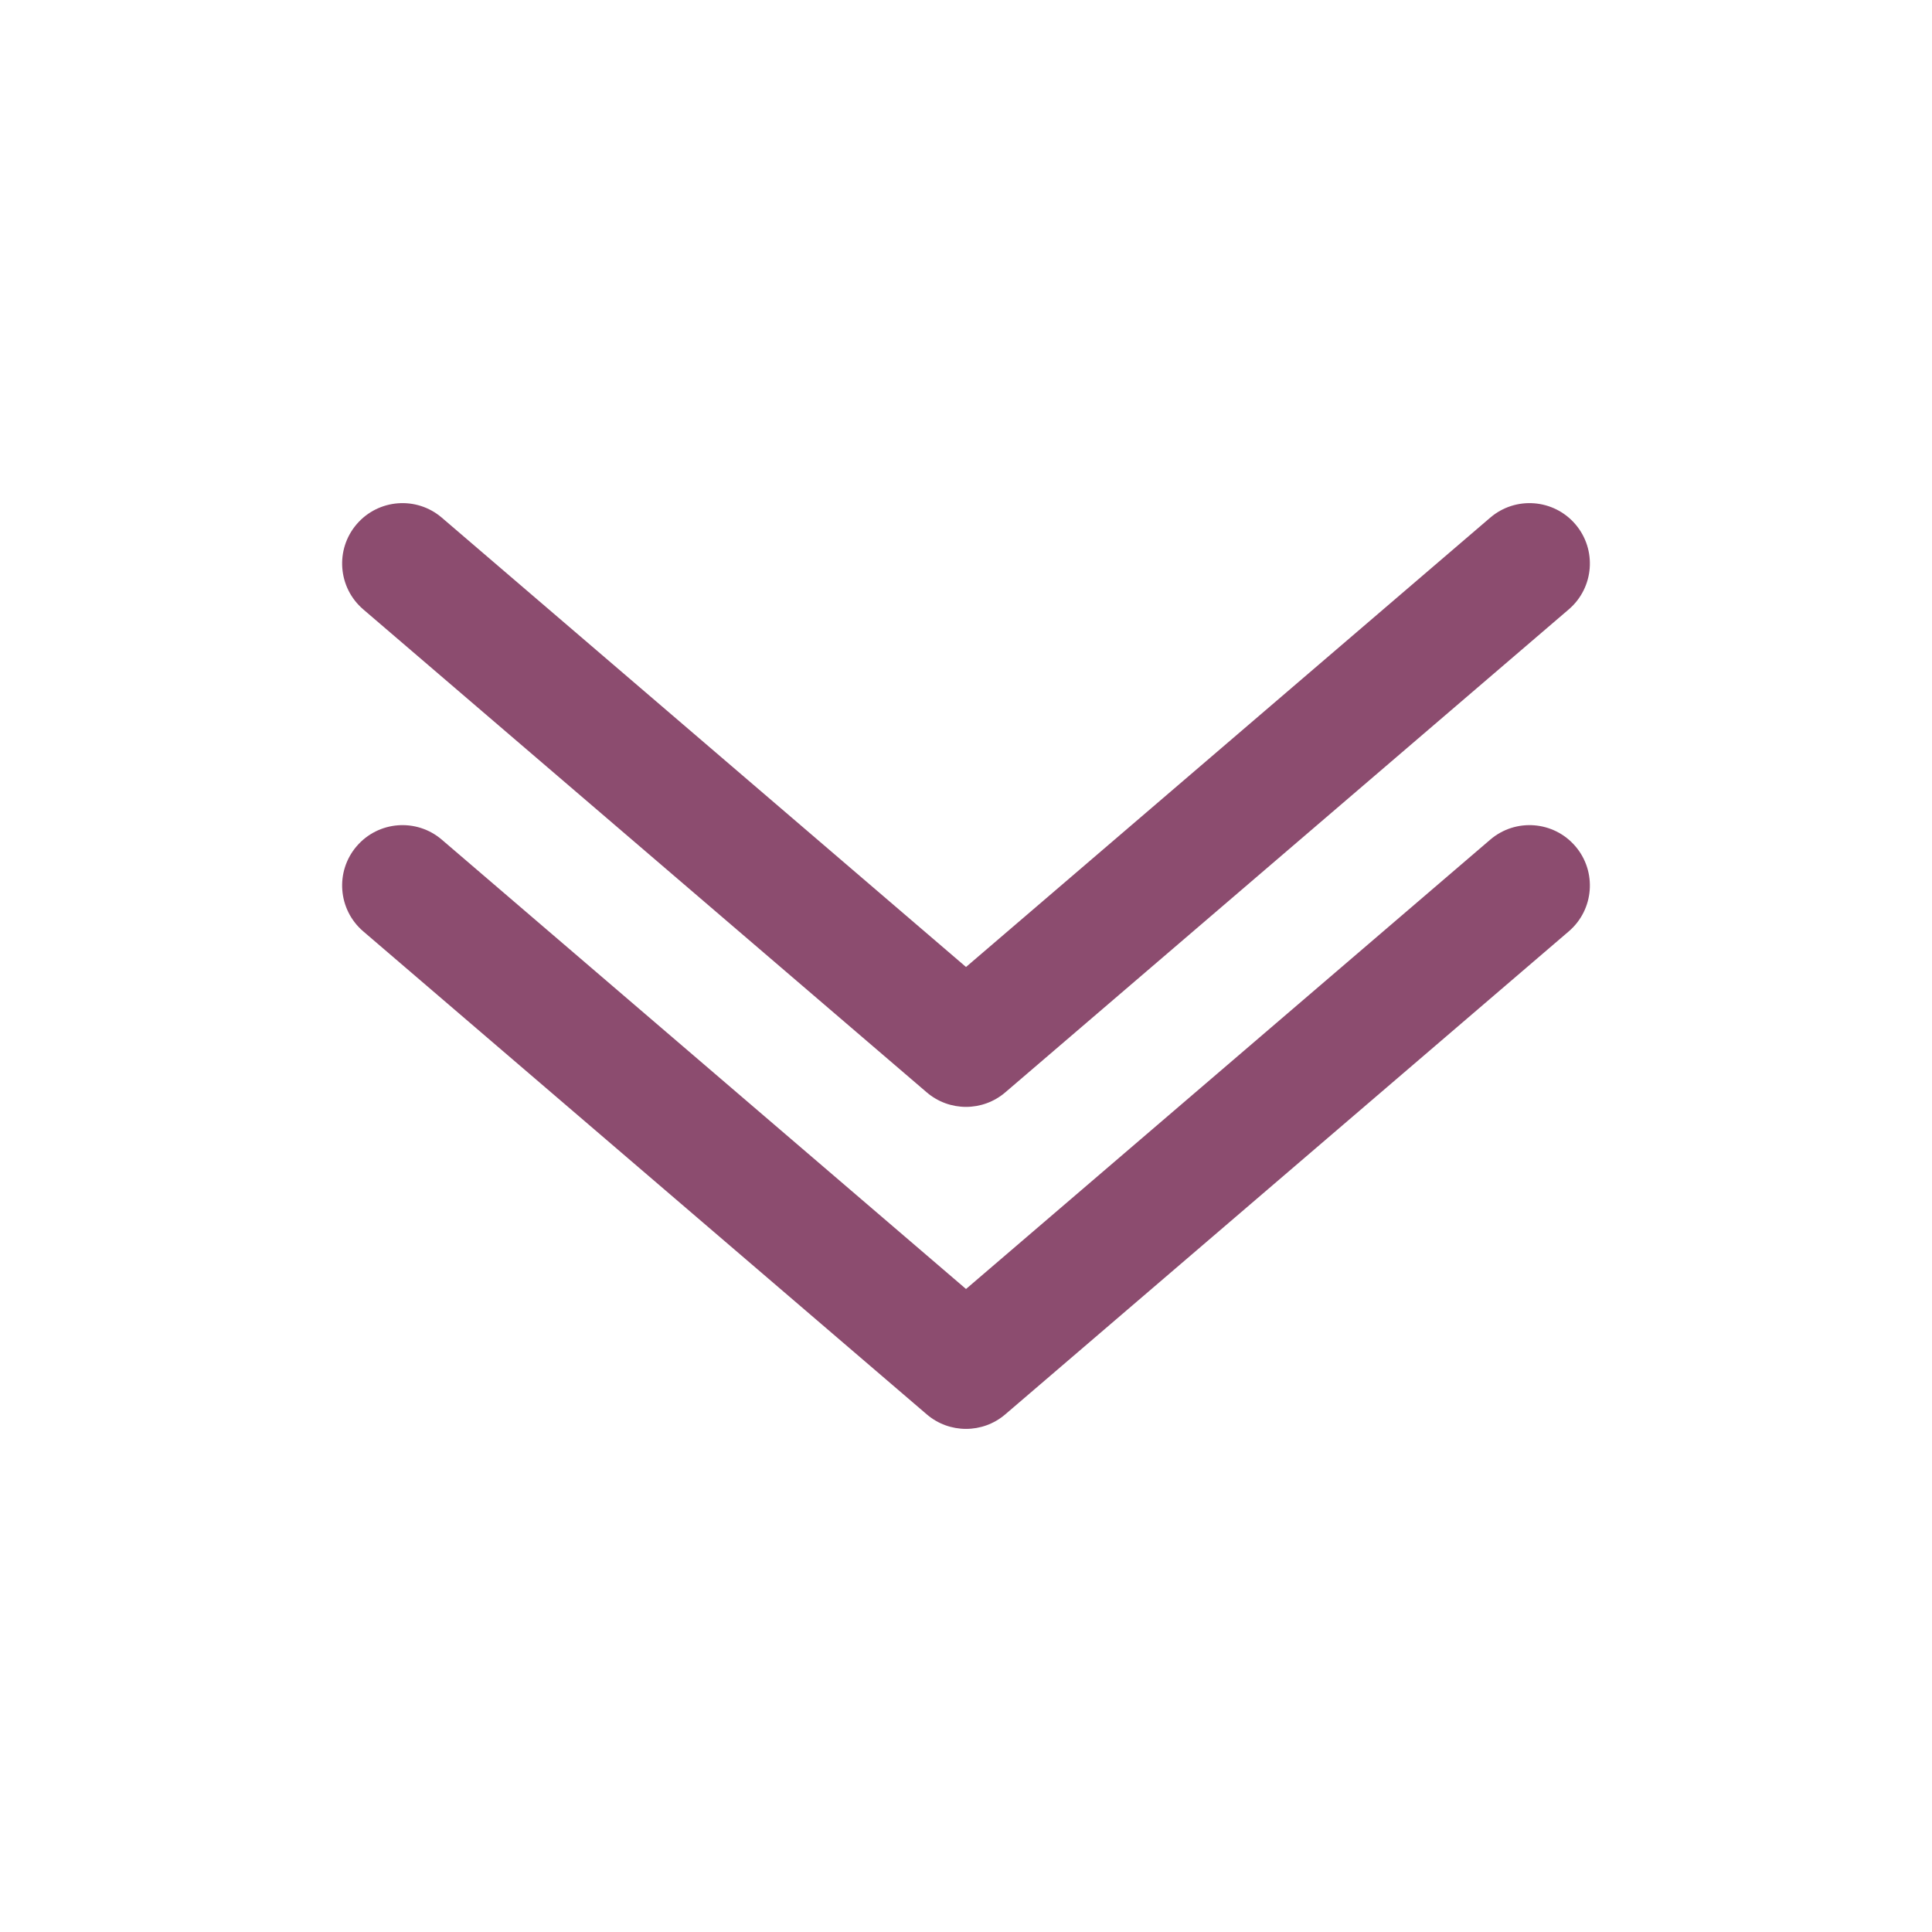 <svg width="100" height="100" viewBox="0 0 100 100" fill="none" xmlns="http://www.w3.org/2000/svg">
<path fill-rule="evenodd" clip-rule="evenodd" d="M18.461 27.133C19.585 25.823 21.557 25.671 22.868 26.794L50.001 50.051L77.134 26.794C78.444 25.671 80.417 25.823 81.54 27.133C82.663 28.444 82.511 30.416 81.201 31.54L52.034 56.54C50.864 57.543 49.137 57.543 47.967 56.54L18.8 31.54C17.49 30.416 17.338 28.444 18.461 27.133ZM18.461 43.8C19.585 42.49 21.557 42.338 22.868 43.461L50.001 66.718L77.134 43.461C78.444 42.338 80.417 42.49 81.54 43.8C82.663 45.11 82.511 47.083 81.201 48.206L52.034 73.206C50.864 74.21 49.137 74.21 47.967 73.206L18.8 48.206C17.49 47.083 17.338 45.11 18.461 43.8Z" fill="#8C4C6F"/>
</svg>

